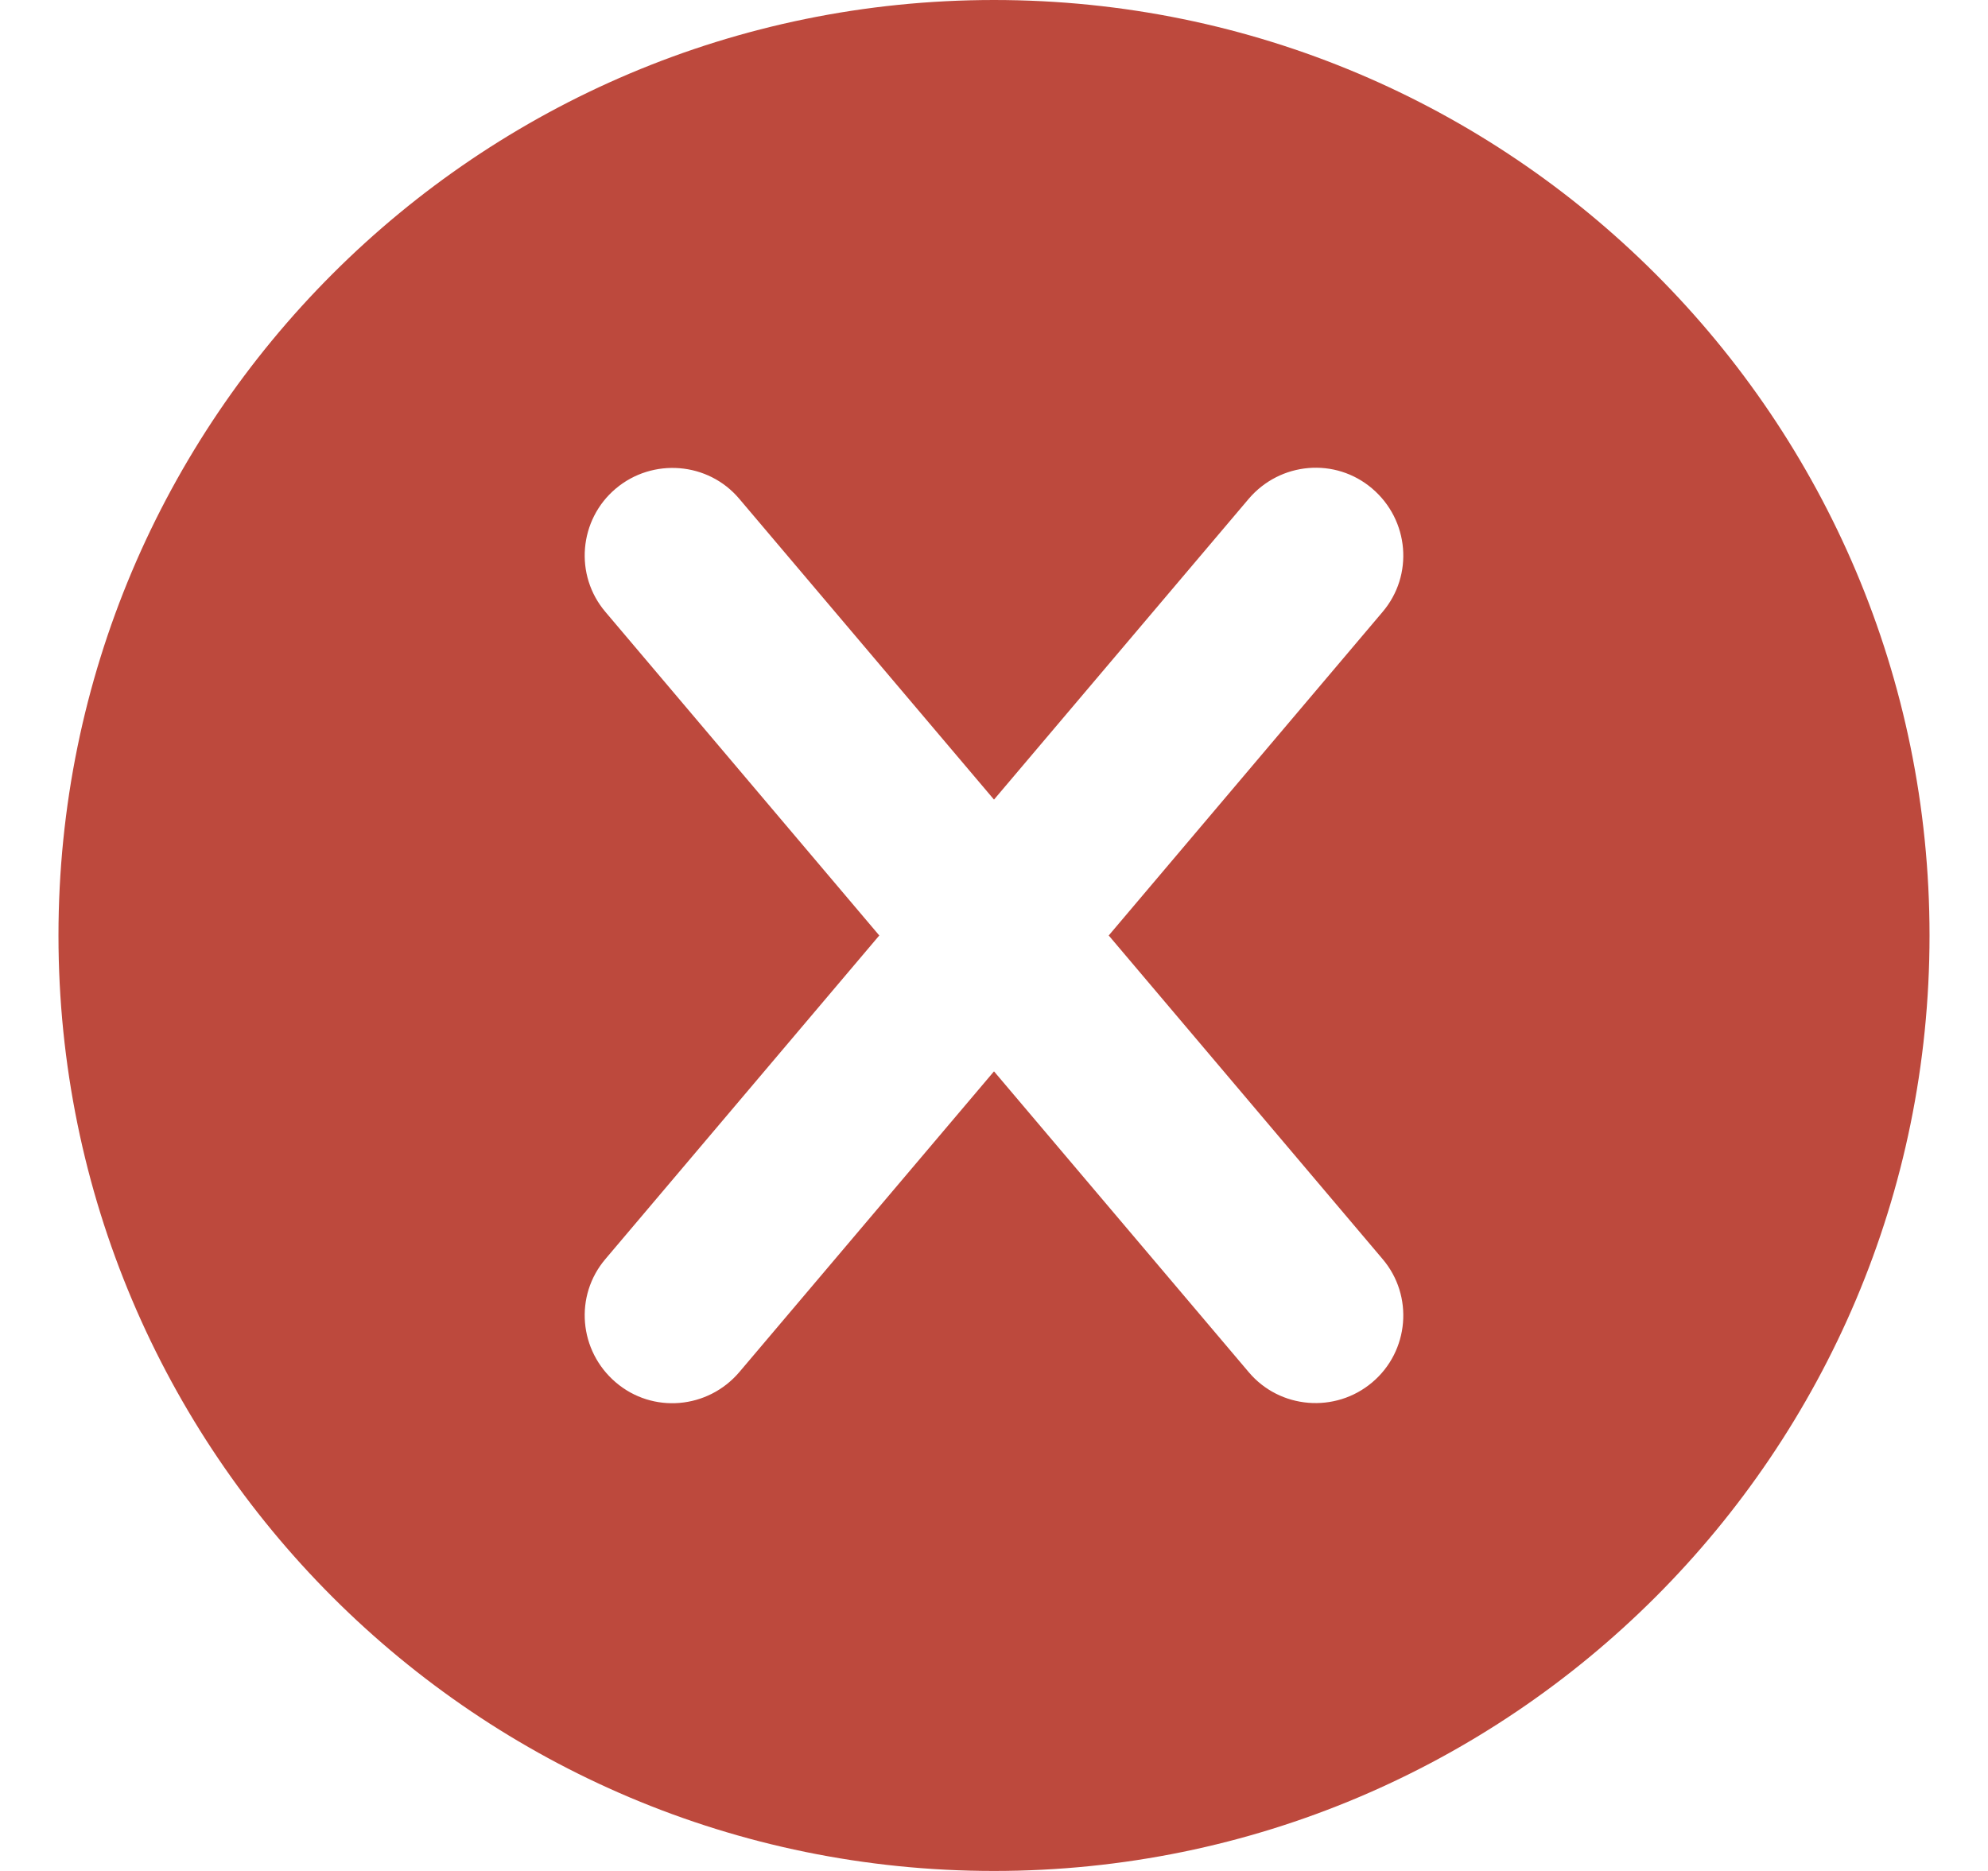 <svg width="17" height="16" viewBox="0 0 17 16" fill="none" xmlns="http://www.w3.org/2000/svg">
<path d="M8.5 16C12.919 16 16.5 12.419 16.5 8C16.5 3.581 12.919 0 8.5 0C4.081 0 0.5 3.581 0.5 8C0.5 12.419 4.081 16 8.5 16ZM6.322 4.266L8.5 6.838L10.678 4.266C10.947 3.95 11.419 3.909 11.734 4.178C12.05 4.447 12.091 4.919 11.822 5.234L9.481 8L11.822 10.766C12.091 11.081 12.05 11.556 11.734 11.822C11.419 12.088 10.944 12.05 10.678 11.734L8.5 9.162L6.322 11.734C6.053 12.05 5.581 12.091 5.266 11.822C4.95 11.553 4.909 11.081 5.178 10.766L7.519 8L5.178 5.234C4.909 4.919 4.95 4.444 5.266 4.178C5.581 3.913 6.056 3.95 6.322 4.266Z" fill="#BD493D"/>
</svg>
